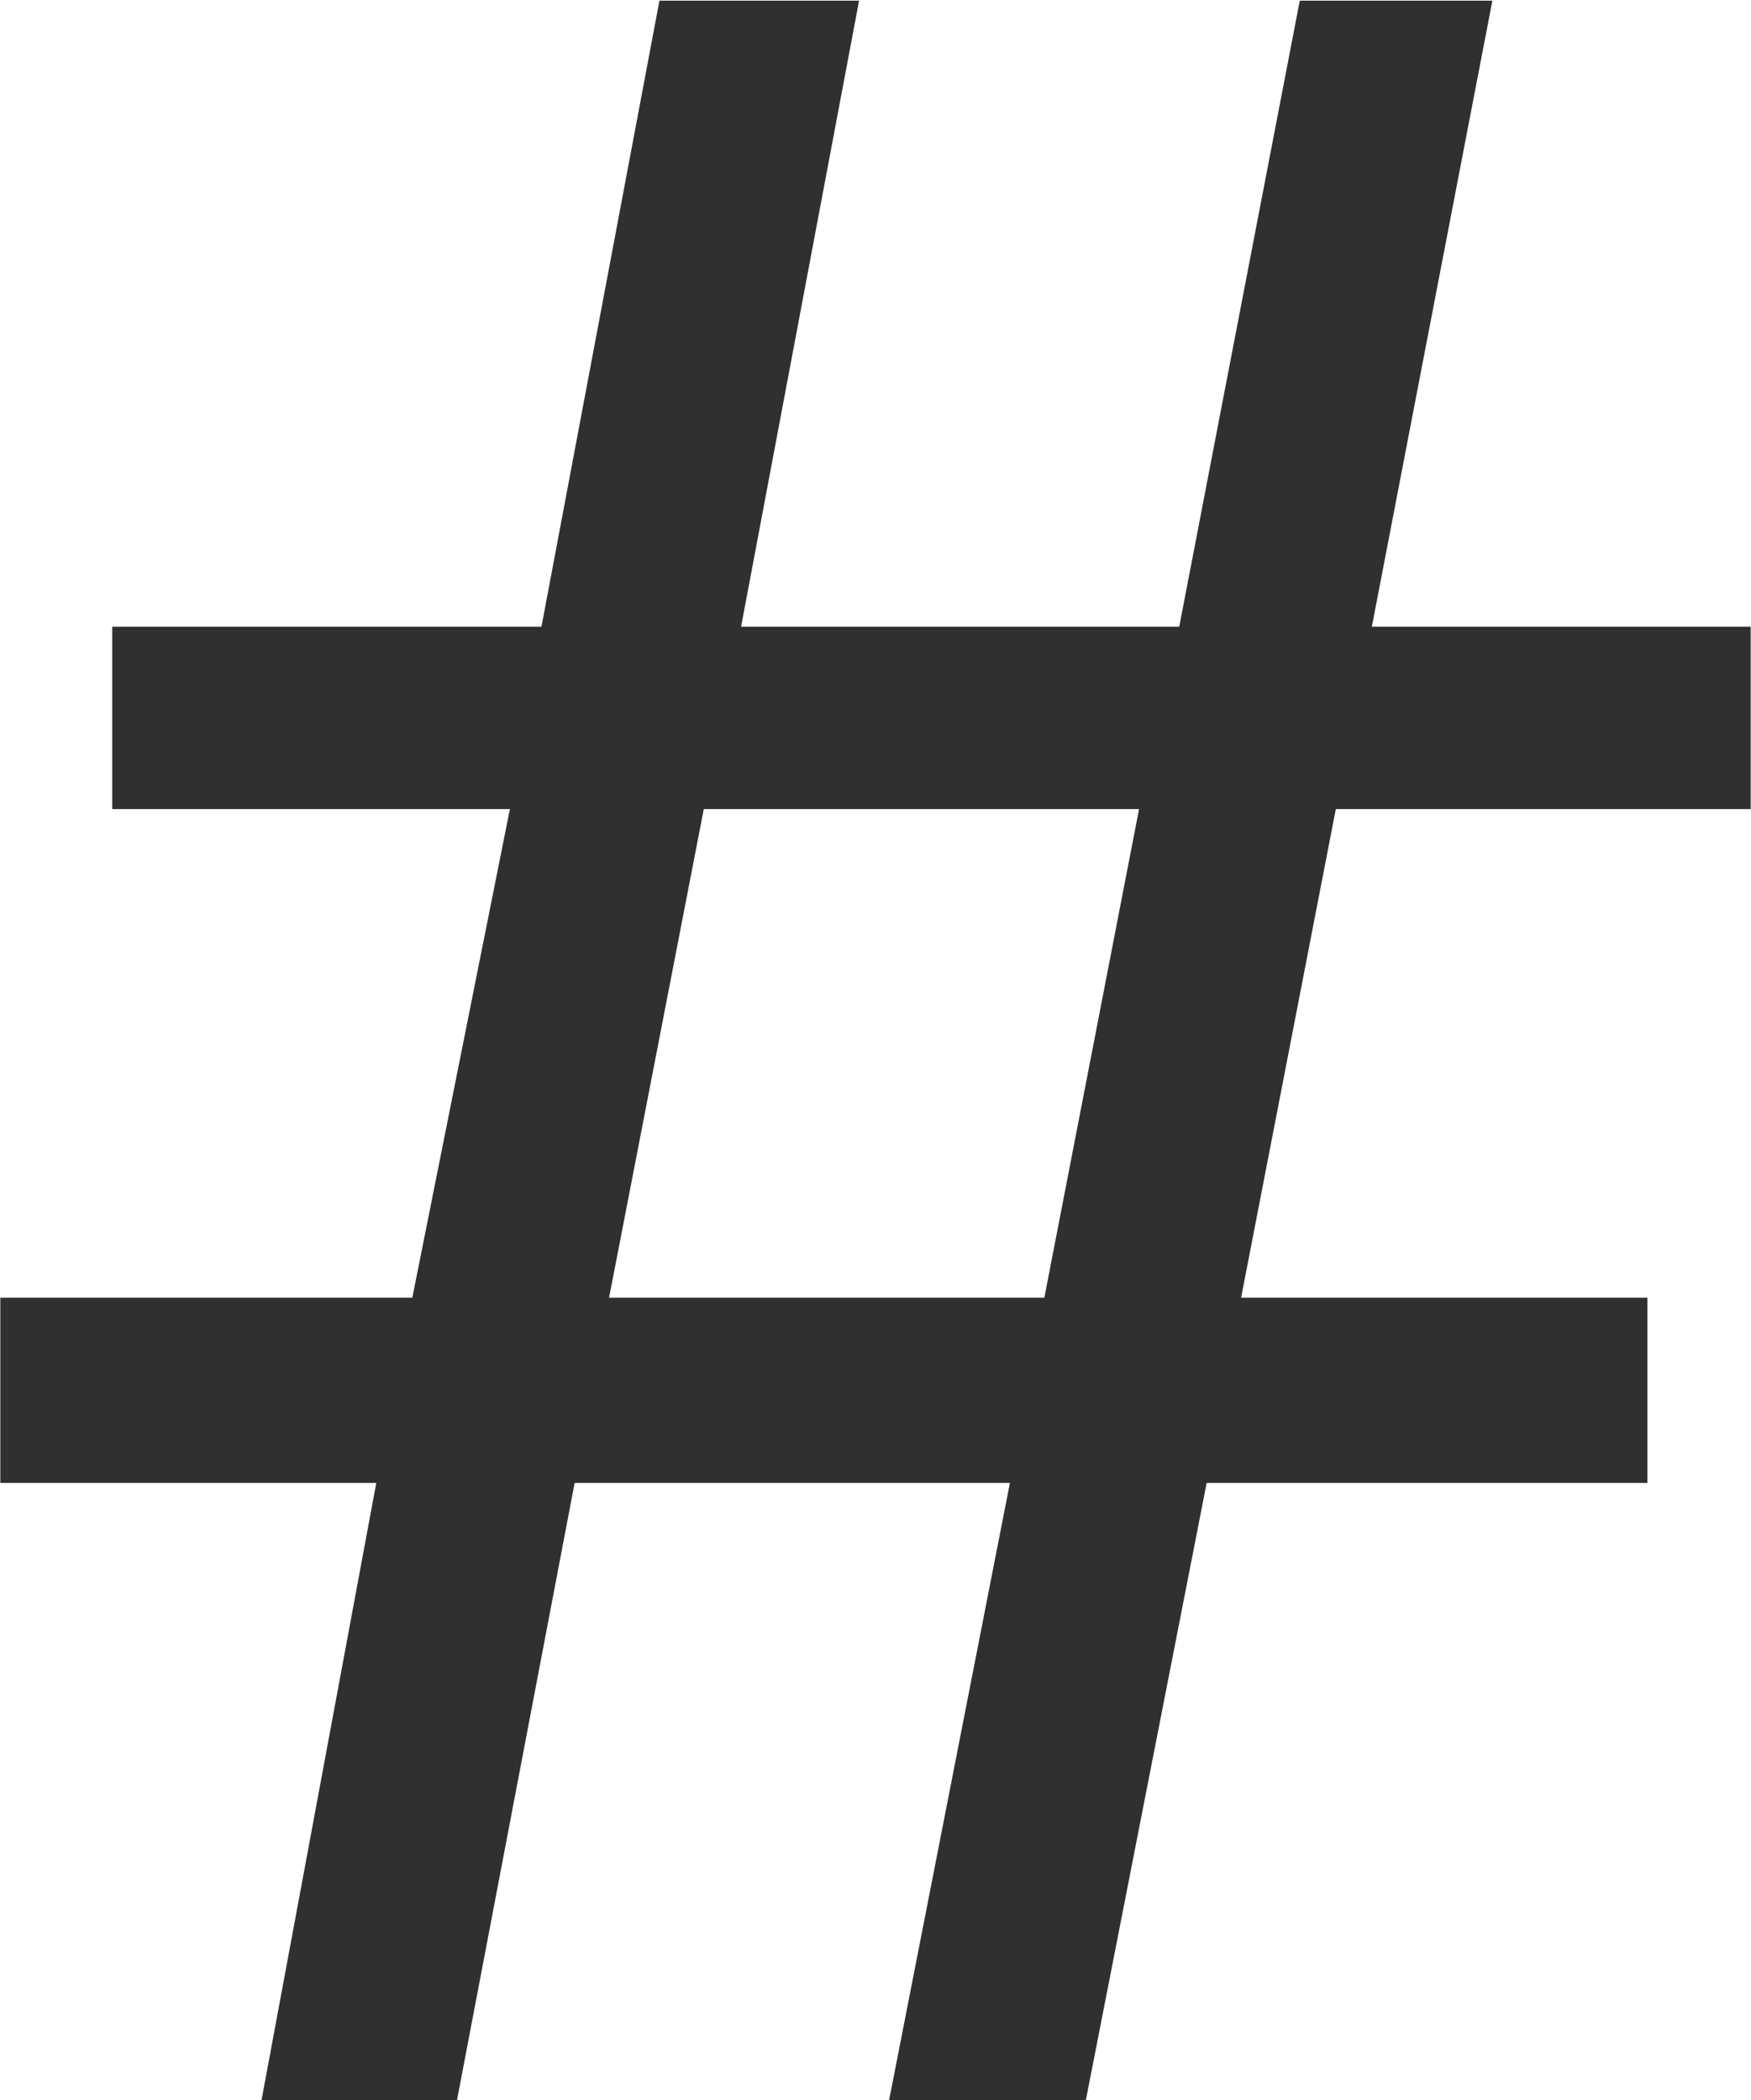 <svg xmlns="http://www.w3.org/2000/svg" width="54.91" height="65.85" viewBox="0 0 54.91 65.85">
  <defs>
    <style>
      .cls-1 {
        fill: #303030;
        fill-rule: evenodd;
      }
    </style>
  </defs>
  <path id="_" data-name="#" class="cls-1" d="M2763.4,1411.71v-5.72h-11.88l3.78-19.63h-6.04l-3.78,19.63h-13.74l3.7-19.63h-6.26l-3.7,19.63h-13.46v5.72h12.47l-3.06,15.32h-12.92v5.81h11.79l-3.6,19.36h6.13l3.69-19.36h13.65l-3.79,19.36h6.17l3.79-19.36h13.82v-5.81h-12.74l2.97-15.32h13.01Zm-32.83,0h13.65l-2.97,15.32H2727.6Z" transform="translate(-2708.5 -1386.34)"/>
</svg>
